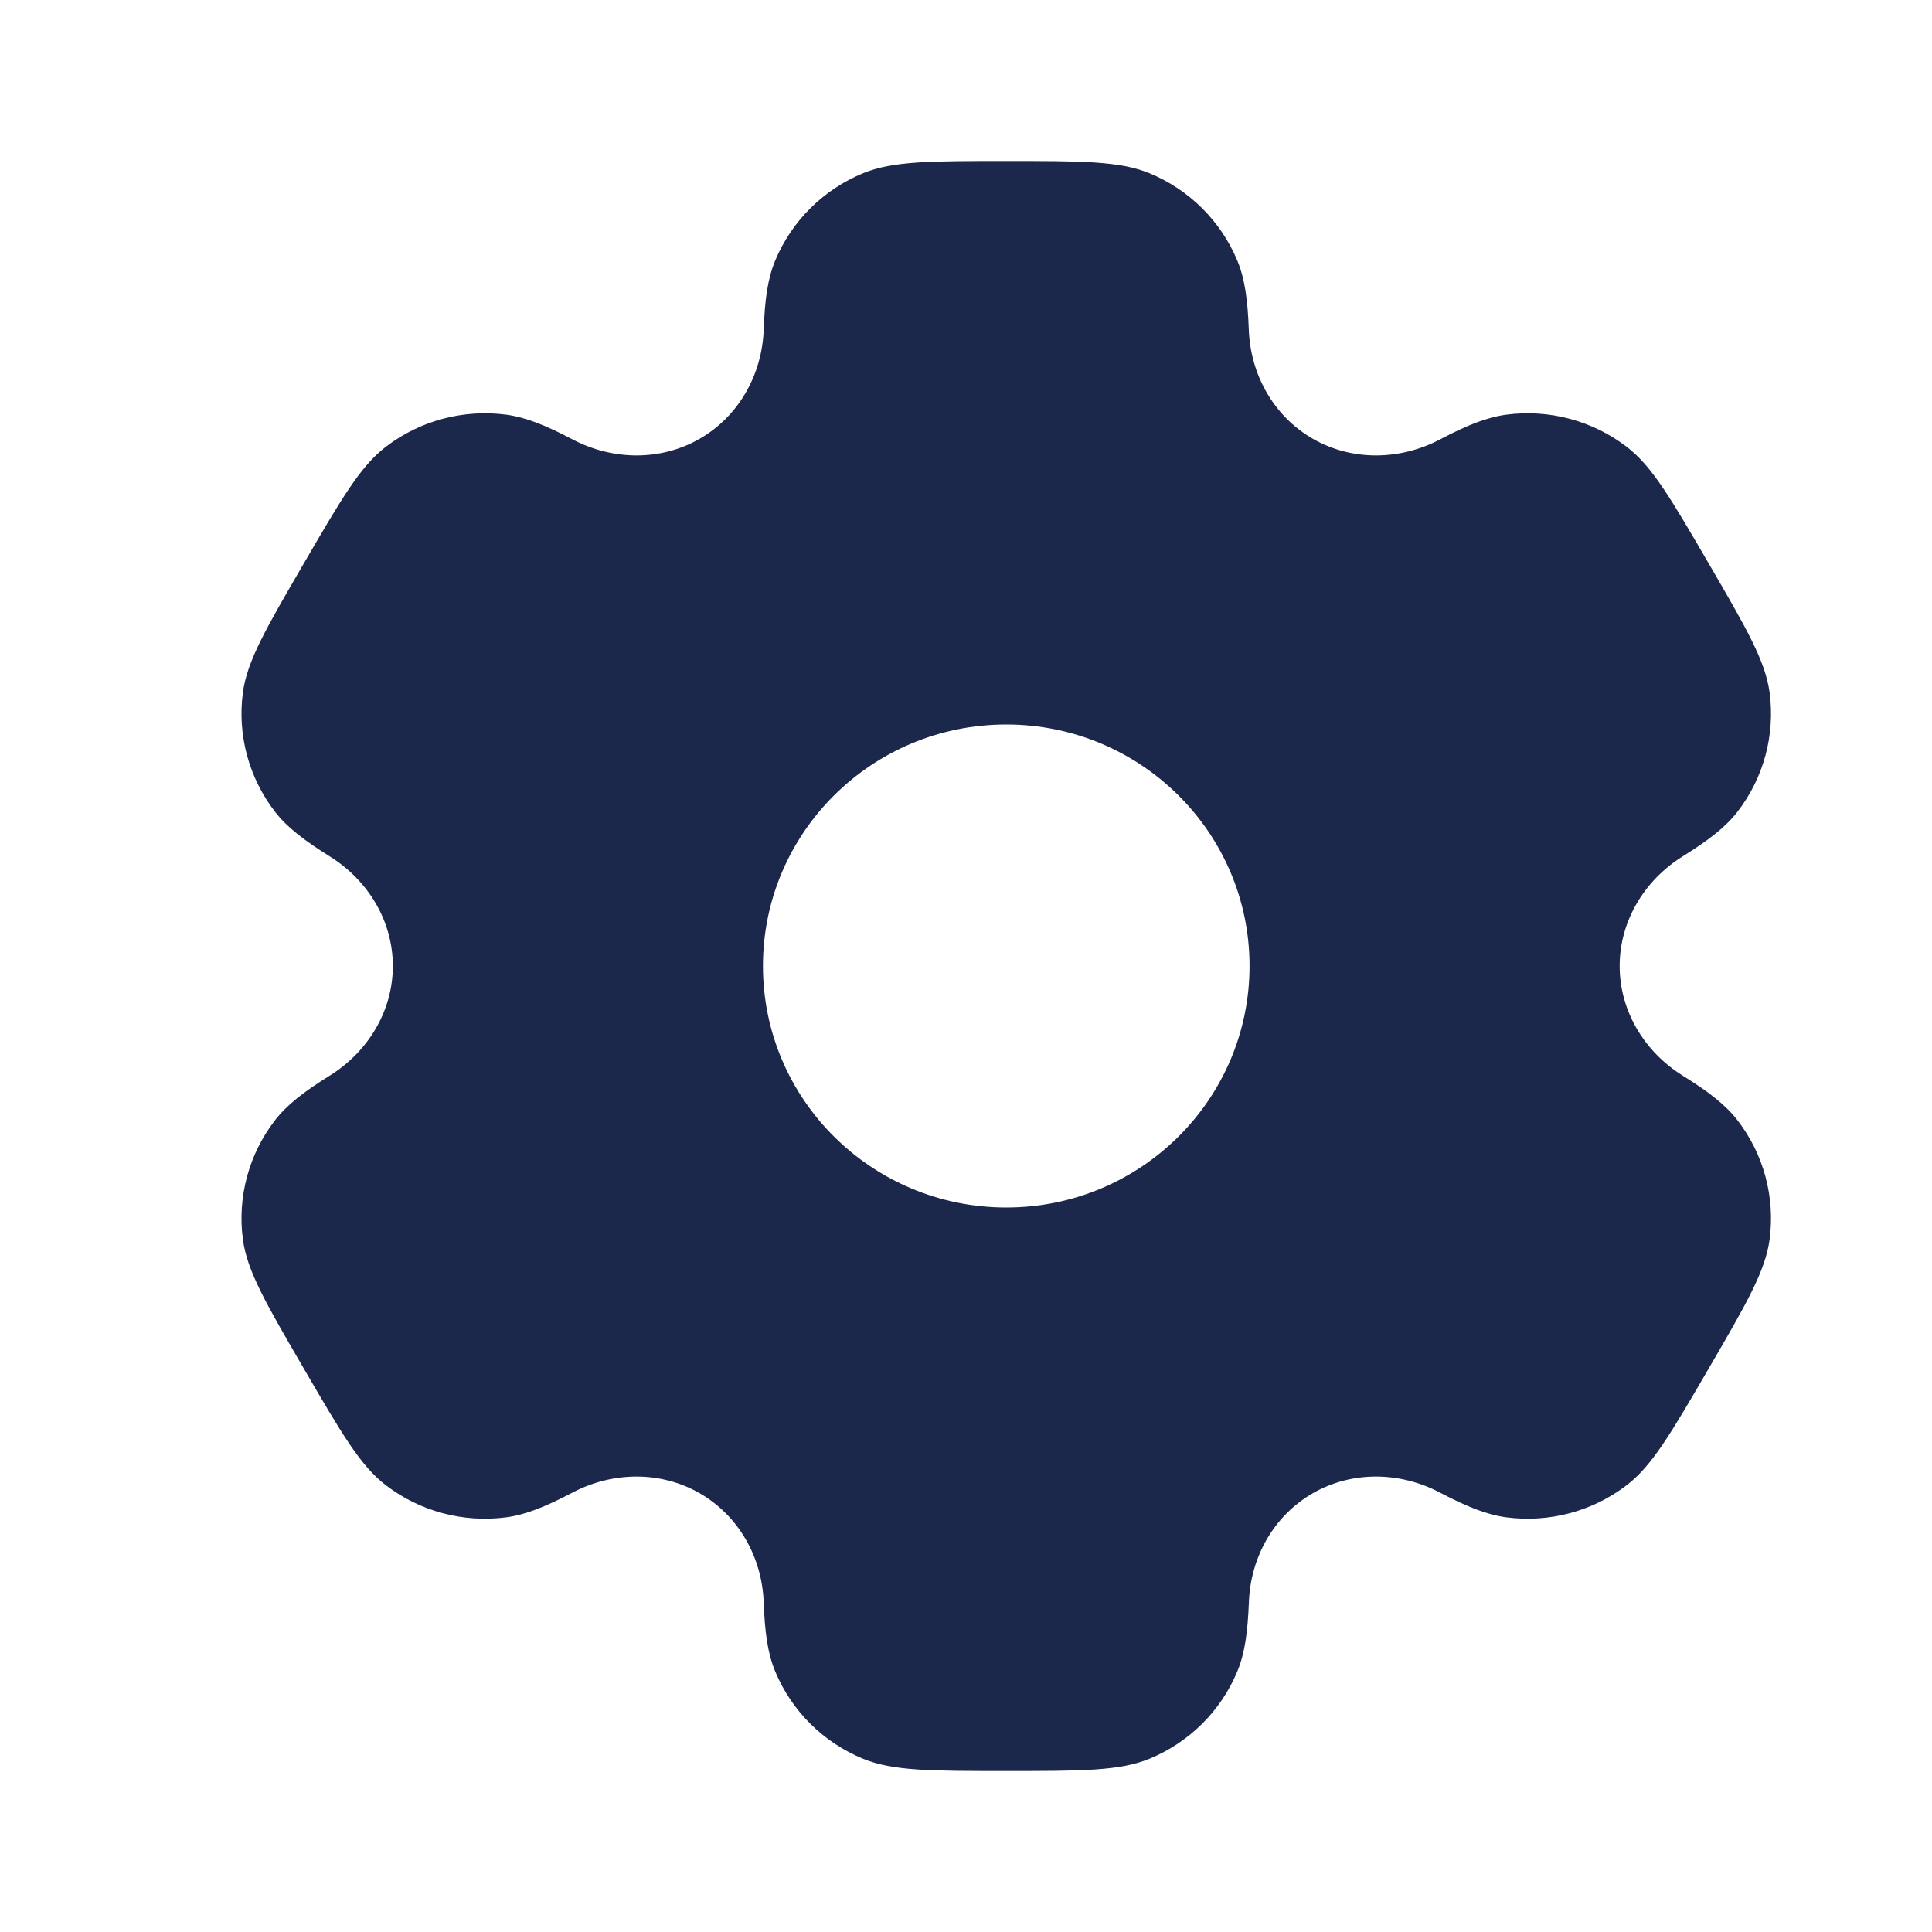 <svg width="21" height="21" viewBox="0 0 21 21" fill="none" xmlns="http://www.w3.org/2000/svg">
<path fill-rule="evenodd" clip-rule="evenodd" d="M12.494 1.883C12.17 1.75 11.759 1.75 10.938 1.75C10.116 1.75 9.705 1.75 9.381 1.883C8.949 2.061 8.606 2.402 8.427 2.83C8.345 3.026 8.313 3.254 8.301 3.586C8.282 4.074 8.03 4.525 7.604 4.77C7.178 5.014 6.658 5.005 6.223 4.776C5.927 4.621 5.712 4.535 5.5 4.507C5.037 4.447 4.568 4.571 4.197 4.854C3.918 5.066 3.713 5.419 3.302 6.125C2.891 6.831 2.686 7.184 2.64 7.529C2.579 7.989 2.705 8.455 2.989 8.823C3.119 8.991 3.302 9.132 3.585 9.309C4.002 9.569 4.27 10.012 4.27 10.5C4.27 10.988 4.002 11.431 3.585 11.691C3.302 11.867 3.119 12.009 2.989 12.177C2.705 12.545 2.579 13.011 2.64 13.471C2.686 13.816 2.891 14.169 3.302 14.875C3.713 15.581 3.918 15.934 4.197 16.146C4.568 16.429 5.036 16.553 5.5 16.493C5.712 16.465 5.926 16.379 6.222 16.224C6.657 15.995 7.178 15.986 7.604 16.23C8.03 16.475 8.282 16.926 8.301 17.414C8.313 17.746 8.345 17.974 8.427 18.17C8.606 18.599 8.949 18.939 9.381 19.117C9.705 19.25 10.116 19.25 10.938 19.25C11.759 19.25 12.17 19.25 12.494 19.117C12.926 18.939 13.269 18.599 13.448 18.17C13.53 17.974 13.562 17.746 13.575 17.414C13.593 16.926 13.845 16.475 14.271 16.23C14.697 15.986 15.217 15.995 15.652 16.224C15.948 16.379 16.163 16.465 16.375 16.493C16.838 16.553 17.307 16.429 17.678 16.146C17.957 15.934 18.162 15.581 18.573 14.875C18.984 14.169 19.189 13.816 19.235 13.471C19.296 13.011 19.17 12.545 18.886 12.177C18.756 12.009 18.573 11.867 18.289 11.691C17.873 11.431 17.605 10.988 17.605 10.5C17.605 10.012 17.873 9.569 18.289 9.309C18.573 9.132 18.756 8.991 18.886 8.823C19.17 8.455 19.296 7.99 19.235 7.529C19.189 7.184 18.984 6.831 18.573 6.125C18.162 5.419 17.957 5.066 17.678 4.854C17.307 4.571 16.838 4.447 16.375 4.507C16.163 4.535 15.948 4.621 15.653 4.776C15.218 5.005 14.697 5.014 14.271 4.77C13.845 4.525 13.593 4.074 13.574 3.586C13.562 3.254 13.53 3.026 13.448 2.83C13.269 2.402 12.926 2.061 12.494 1.883ZM10.938 13.125C12.398 13.125 13.582 11.95 13.582 10.5C13.582 9.05 12.398 7.875 10.938 7.875C9.477 7.875 8.293 9.05 8.293 10.5C8.293 11.95 9.477 13.125 10.938 13.125Z" fill="#1C274C"/>
</svg>
